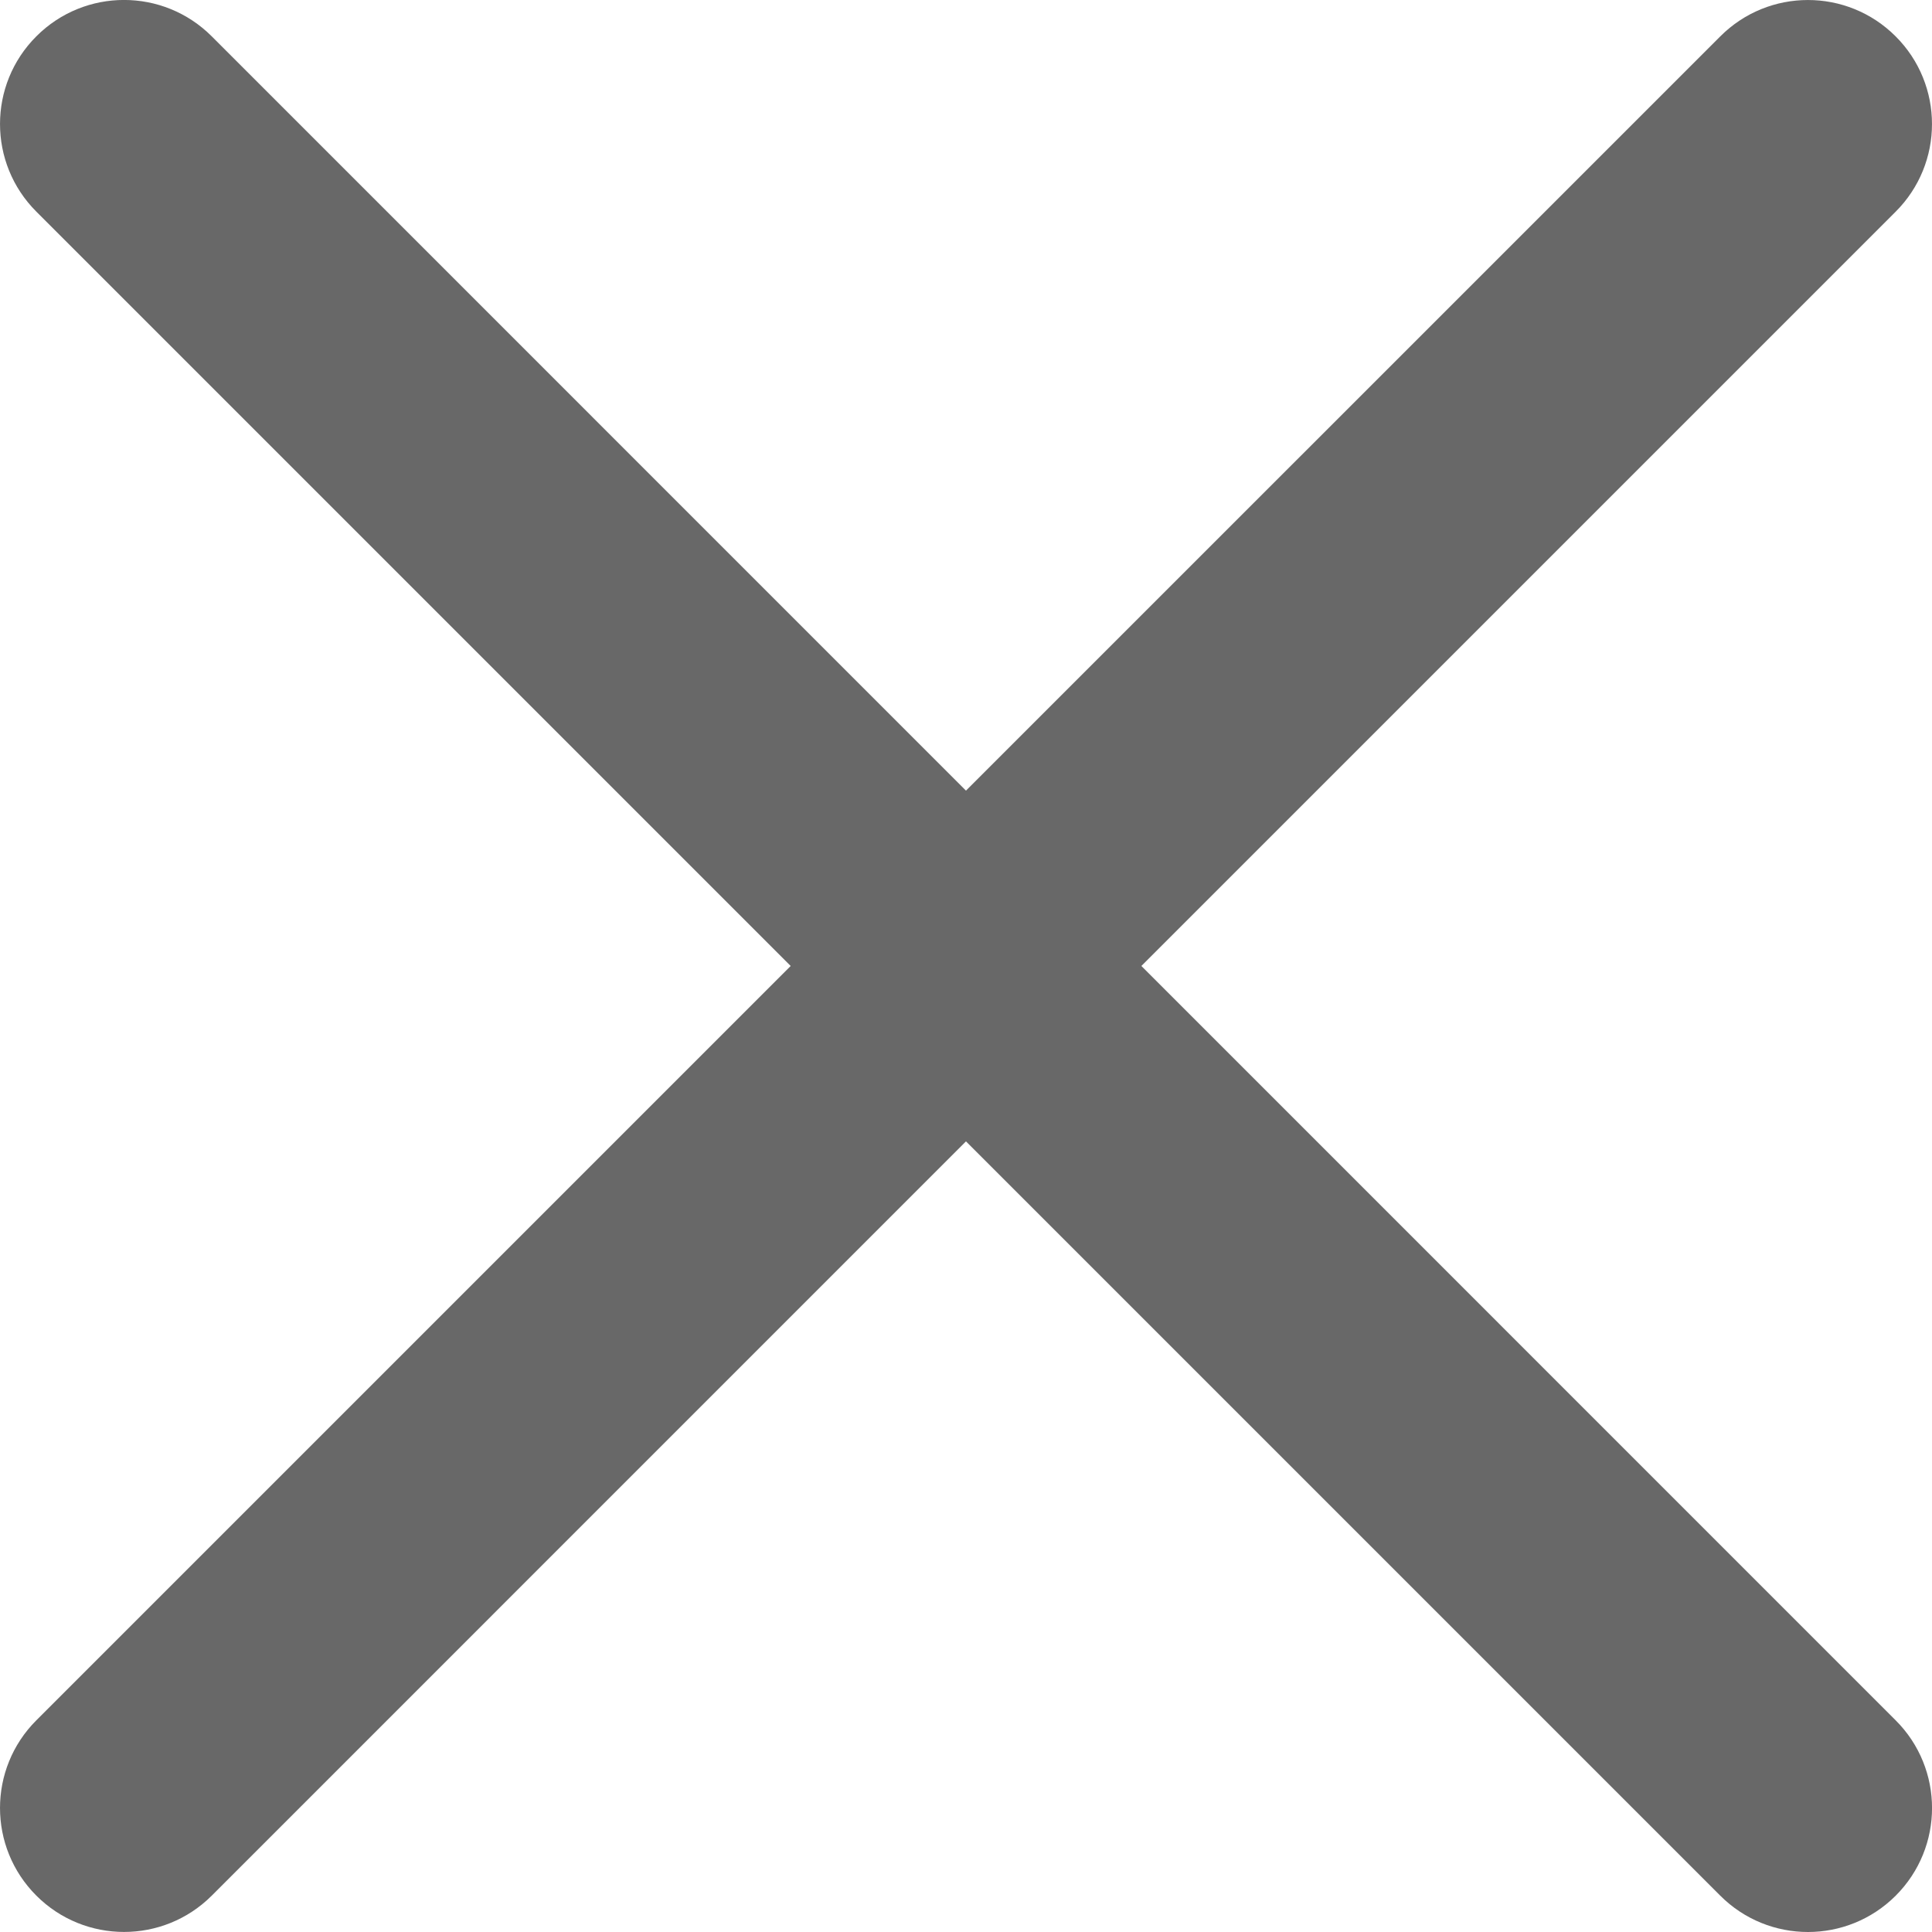 <?xml version="1.0" encoding="utf-8"?>
<!DOCTYPE svg PUBLIC "-//W3C//DTD SVG 1.1//EN" "http://www.w3.org/Graphics/SVG/1.1/DTD/svg11.dtd">
<svg version="1.1" id="Layer_1" xmlns="http://www.w3.org/2000/svg" xmlns:xlink="http://www.w3.org/1999/xlink" x="0px" y="0px"
	 width="38.949px" height="38.949px" viewBox="0 0 38.949 38.949" enable-background="new 0 0 38.949 38.949" xml:space="preserve">
<path fill="#686868" d="M23.01,19.474L38.216,4.268c0.977-0.976,0.977-2.559,0-3.535c-0.977-0.977-2.559-0.977-3.535,0
	L19.474,15.939L4.268,0.732c-0.977-0.977-2.559-0.977-3.535,0c-0.977,0.976-0.977,2.559,0,3.535l15.207,15.207L0.733,34.681
	c-0.977,0.976-0.977,2.559,0,3.535c0.488,0.488,1.128,0.732,1.768,0.732s1.279-0.244,1.768-0.732L19.474,23.01l15.207,15.207
	c0.488,0.488,1.128,0.732,1.768,0.732s1.279-0.244,1.768-0.732c0.977-0.976,0.977-2.559,0-3.535L23.01,19.474z"/>
</svg>